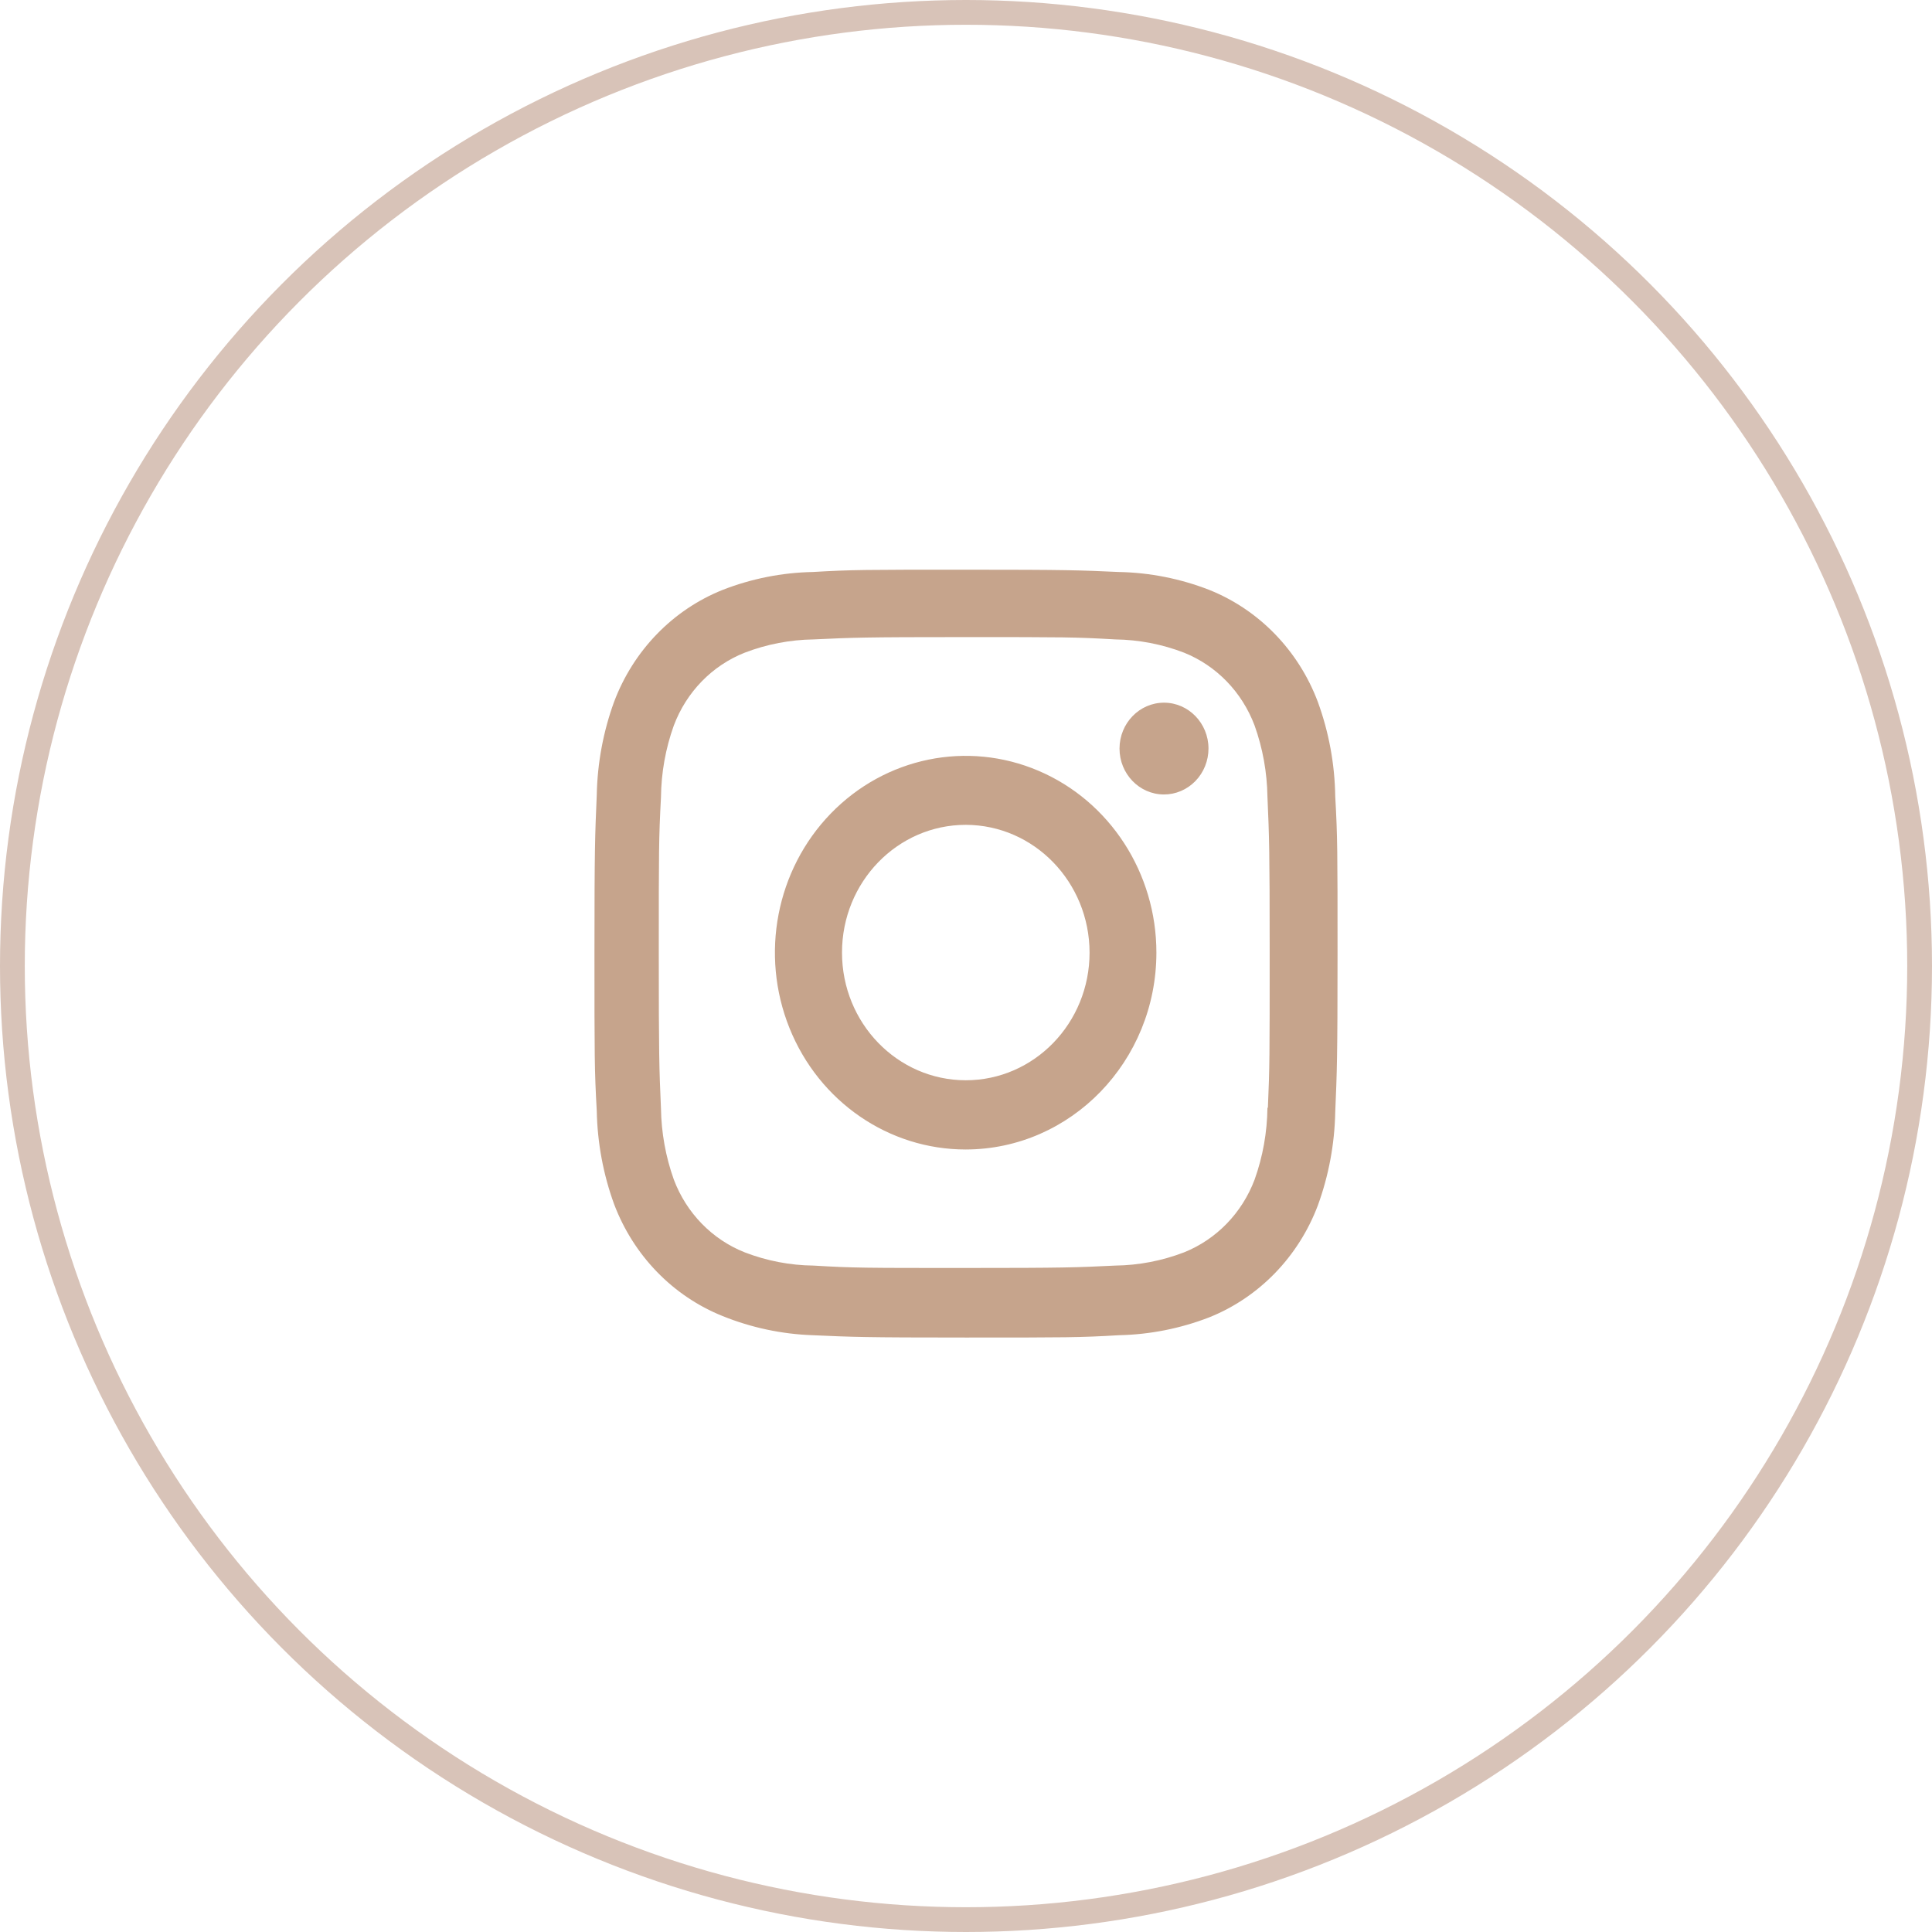 <svg width="78" height="78" viewBox="0 0 78 78" fill="none" xmlns="http://www.w3.org/2000/svg">
<g id="Group 331">
<path id="coolicon" d="M38.992 54C34.894 54 34.411 53.978 32.812 53.906C31.565 53.863 30.334 53.602 29.172 53.132C27.162 52.325 25.573 50.684 24.791 48.61C24.354 47.407 24.118 46.136 24.093 44.851C24 43.204 24 42.665 24 38.469C24 34.229 24.022 33.734 24.093 32.092C24.118 30.809 24.354 29.54 24.791 28.338C25.572 26.261 27.164 24.619 29.177 23.815C30.341 23.361 31.571 23.117 32.815 23.093C34.406 23 34.929 23 38.992 23C43.123 23 43.597 23.022 45.172 23.093C46.419 23.117 47.652 23.361 48.819 23.815C50.832 24.62 52.424 26.262 53.205 28.338C53.65 29.558 53.888 30.847 53.907 32.149C54 33.796 54 34.334 54 38.528C54 42.721 53.977 43.271 53.907 44.899C53.882 46.185 53.645 47.457 53.207 48.661C52.424 50.737 50.832 52.379 48.819 53.185C47.654 53.636 46.423 53.879 45.178 53.906C43.587 54 43.066 54 38.992 54ZM38.935 25.721C34.861 25.721 34.438 25.741 32.847 25.815C31.897 25.828 30.957 26.009 30.067 26.35C28.752 26.869 27.712 27.938 27.203 29.293C26.87 30.221 26.695 31.202 26.685 32.192C26.597 33.858 26.597 34.294 26.597 38.469C26.597 42.594 26.612 43.094 26.685 44.749C26.7 45.73 26.875 46.7 27.203 47.62C27.712 48.973 28.753 50.042 30.067 50.561C30.956 50.904 31.897 51.085 32.847 51.095C34.459 51.191 34.884 51.191 38.935 51.191C43.021 51.191 43.444 51.171 45.022 51.095C45.972 51.083 46.913 50.903 47.803 50.561C49.11 50.037 50.144 48.971 50.652 47.623C50.984 46.694 51.159 45.712 51.17 44.722H51.188C51.26 43.079 51.26 42.641 51.26 38.442C51.26 34.243 51.242 33.801 51.17 32.159C51.155 31.18 50.98 30.211 50.652 29.293C50.145 27.942 49.111 26.875 47.803 26.35C46.913 26.007 45.972 25.827 45.022 25.815C43.411 25.721 42.989 25.721 38.935 25.721ZM38.992 46.408C35.877 46.41 33.067 44.476 31.874 41.507C30.68 38.538 31.337 35.12 33.539 32.846C35.741 30.572 39.053 29.891 41.931 31.12C44.809 32.349 46.687 35.246 46.687 38.461C46.683 42.845 43.241 46.4 38.992 46.408ZM38.992 33.301C36.232 33.301 33.994 35.609 33.994 38.457C33.994 41.305 36.232 43.613 38.992 43.613C41.752 43.613 43.989 41.305 43.989 38.457C43.983 35.612 41.749 33.307 38.992 33.301ZM46.987 32.075C45.997 32.071 45.196 31.241 45.198 30.219C45.2 29.197 46.004 28.369 46.994 28.369C47.984 28.369 48.788 29.197 48.79 30.219C48.79 30.712 48.6 31.185 48.262 31.533C47.924 31.881 47.465 32.077 46.987 32.075Z" fill="#C6A48C"/>
<circle id="Ellipse 35" cx="39" cy="39" r="38.5" stroke="#D8C3B8"/>
</g>
</svg>
